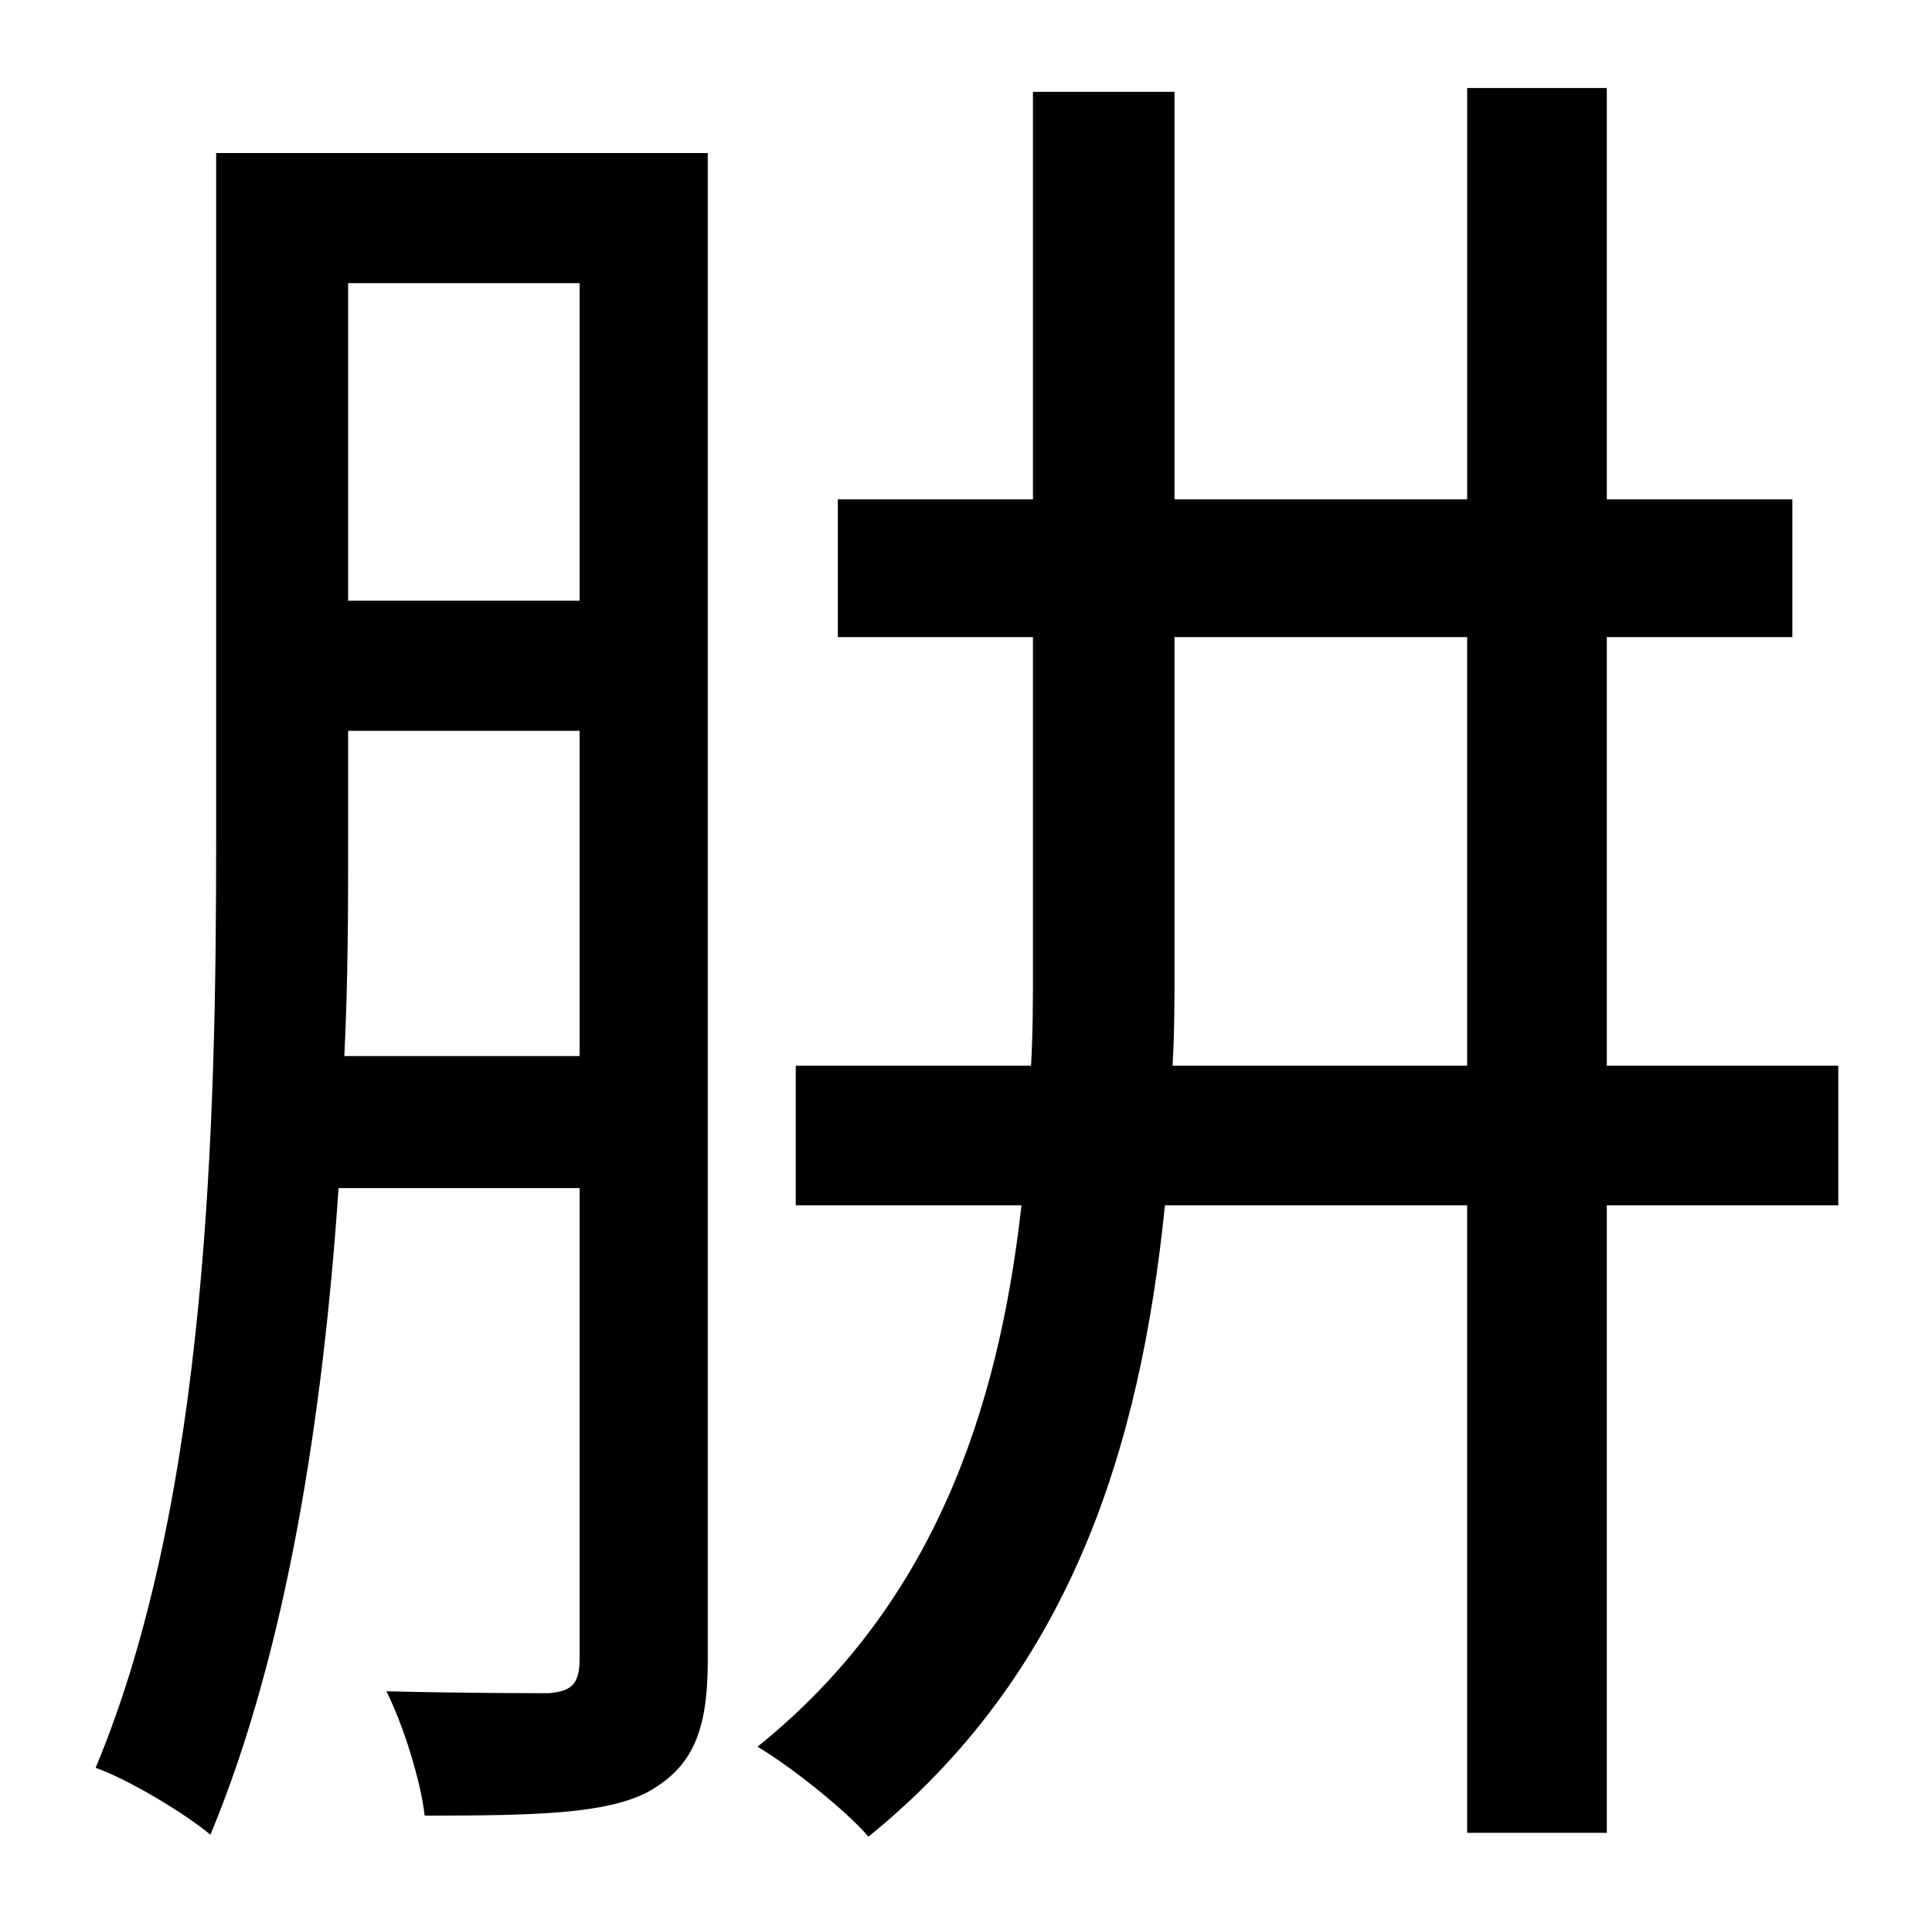 <?xml version="1.0" standalone="no"?>
<!DOCTYPE svg PUBLIC "-//W3C//DTD SVG 1.1//EN" "http://www.w3.org/Graphics/SVG/1.1/DTD/svg11.dtd" >
<svg xmlns="http://www.w3.org/2000/svg" xmlns:xlink="http://www.w3.org/1999/xlink" version="1.1" viewBox="-10 0 1010 1000">
   <path fill="currentColor"
d="M170 552h123v-170h-121v56c0 35 0 74 -2 114zM293 148h-121v166h121v-166zM360 80v788c0 37 -8 56 -32 69c-22 11 -57 12 -116 12c-2 -18 -11 -47 -20 -65c40 1 75 1 85 1c12 -1 16 -5 16 -18v-246h-126c-8 118 -27 242 -67 338c-13 -11 -43 -29 -60 -35
c59 -141 63 -340 63 -485v-359h257zM603 557h154v-224h-153v172c0 18 0 34 -1 52zM951 557v73h-121v328h-73v-328h-158c-13 128 -50 245 -155 330c-12 -14 -41 -37 -58 -47c92 -74 126 -176 138 -283h-118v-73h123c1 -18 1 -34 1 -52v-172h-102v-72h102v-213h74v213h153
v-215h73v215h97v72h-97v224h121z" />
</svg>
